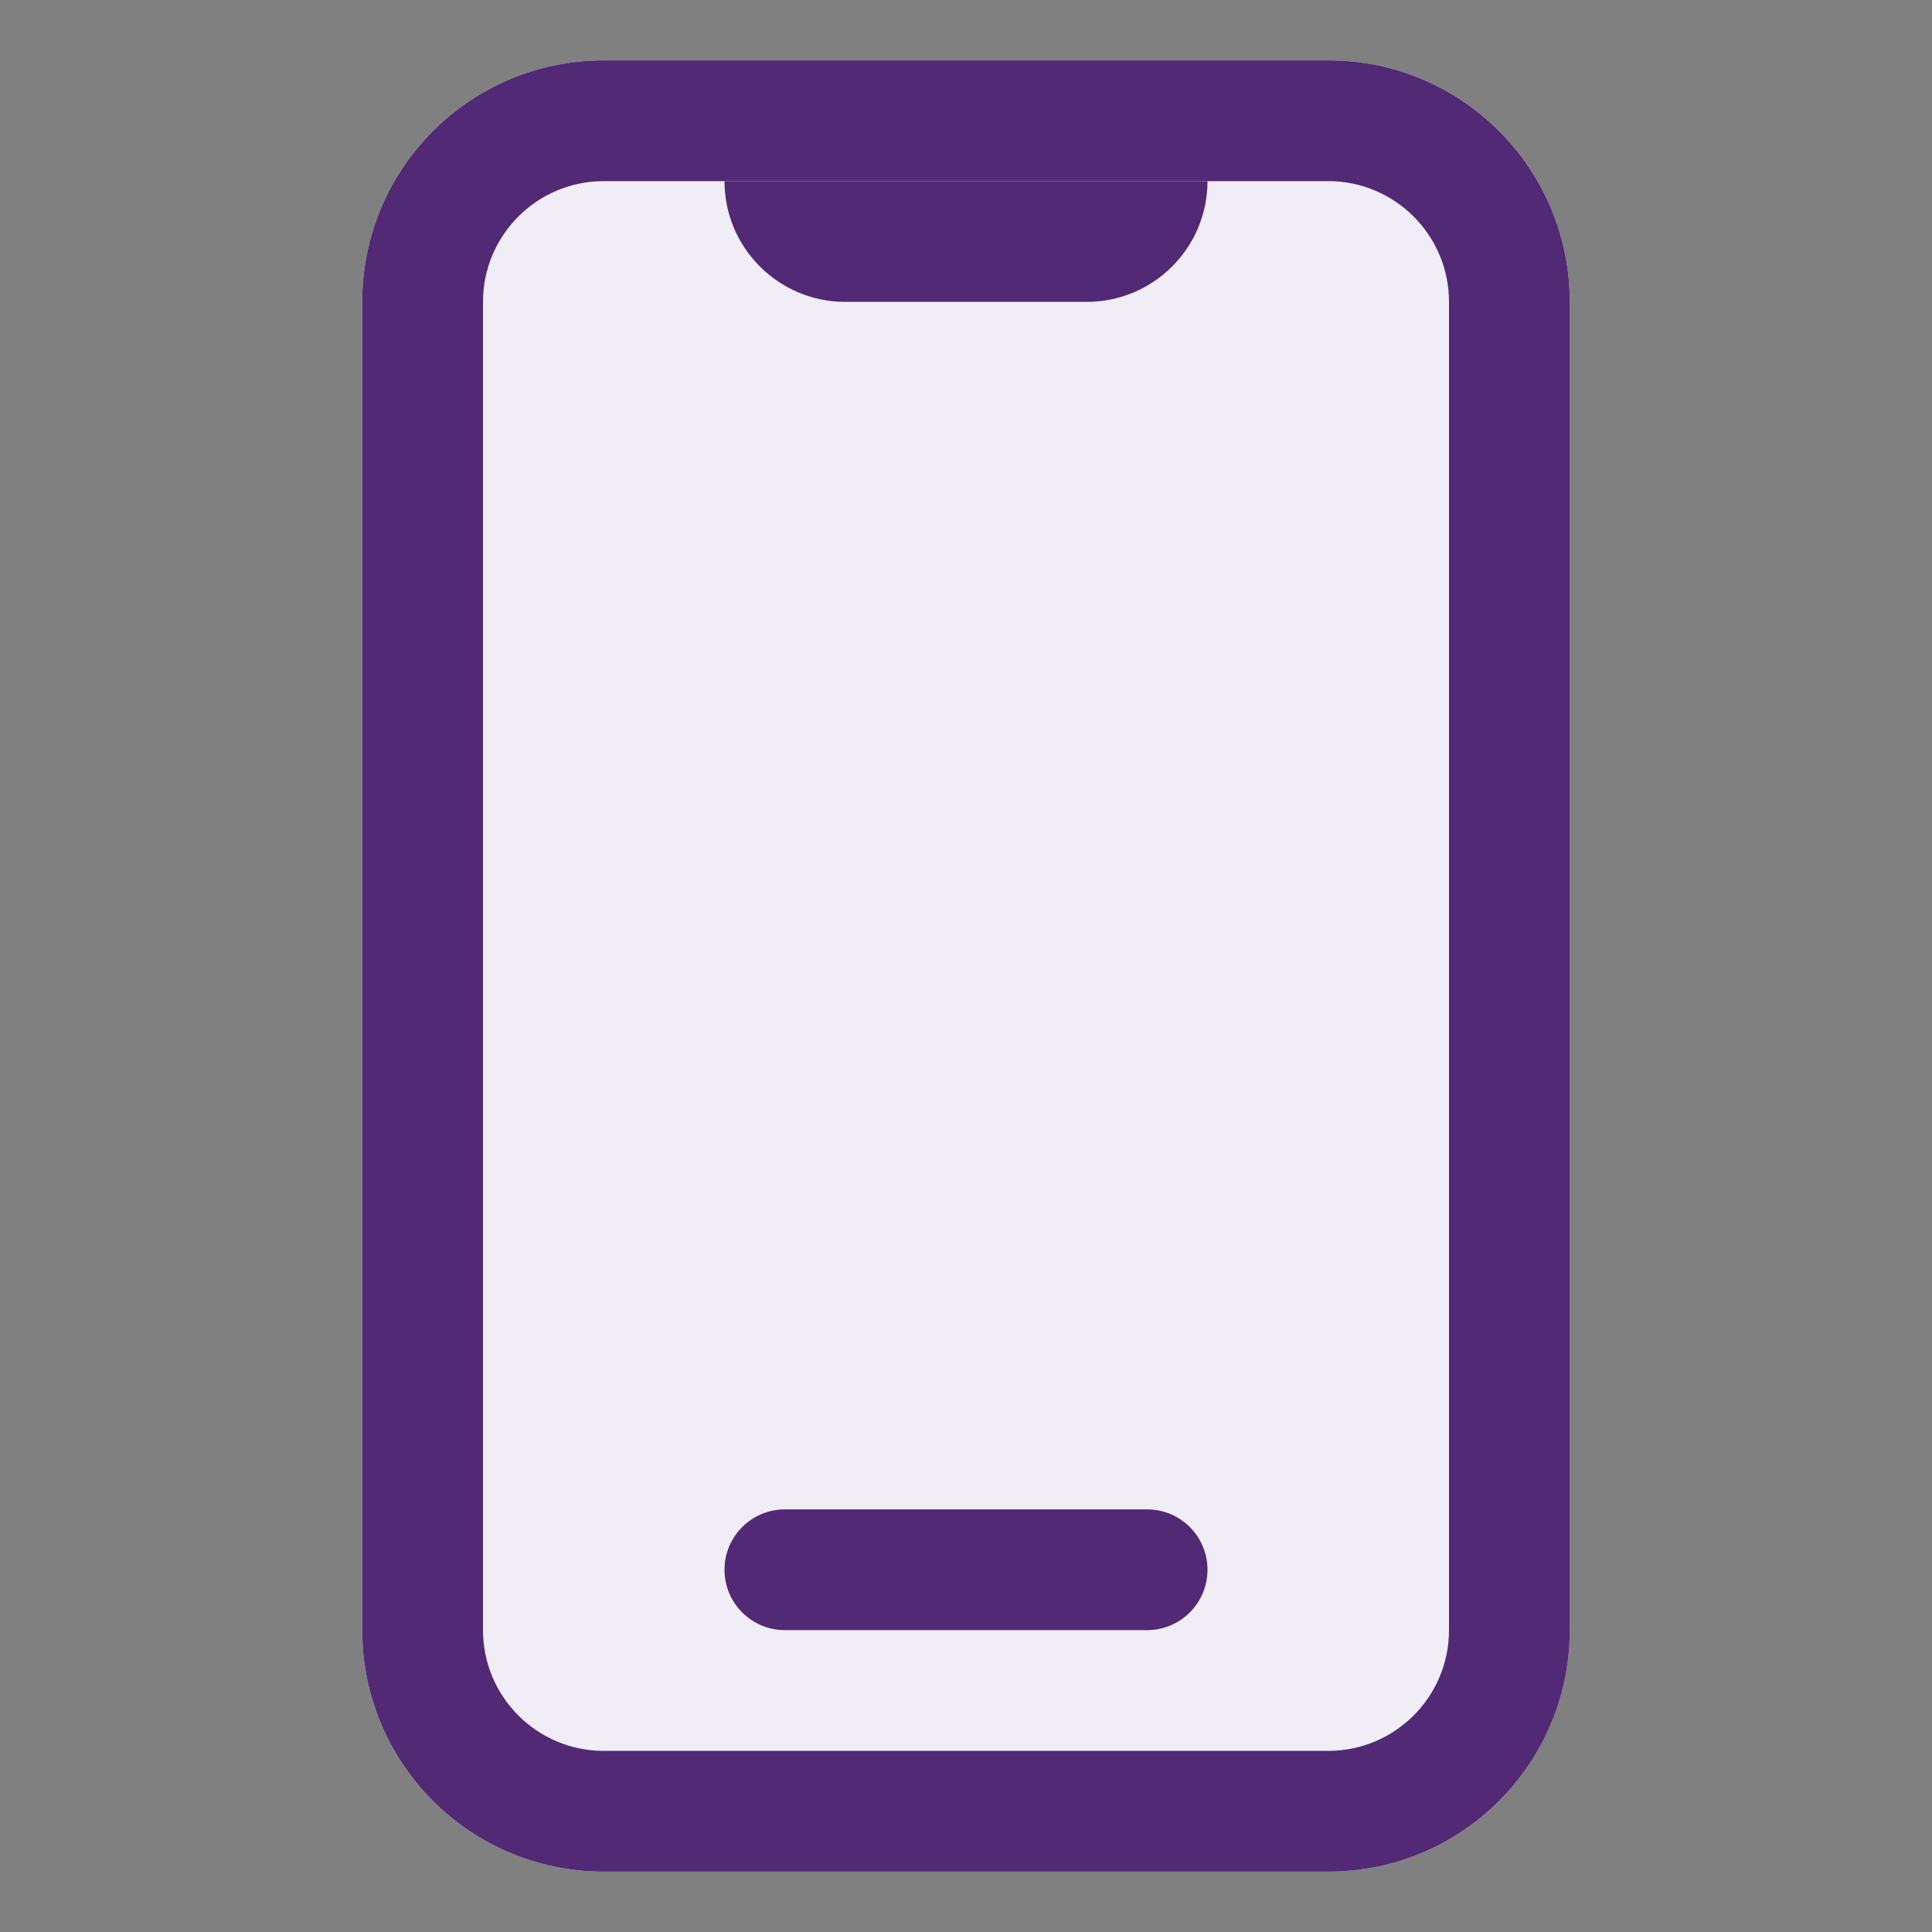 <svg width="16" height="16" viewBox="0 0 16 16" fill="none" xmlns="http://www.w3.org/2000/svg">
<rect x="0" y="0" width="16" height="16" fill="#808080" stroke="none"/>
<g clip-path="url(#clip0_3726_13045)">
<path d="M3 2.5C3 1.395 3.895 0.5 5 0.5H11C12.105 0.5 13 1.395 13 2.5V13.5C13 14.605 12.105 15.5 11 15.5H5C3.895 15.5 3 14.605 3 13.5V2.5Z" fill="#F1EDF7"/>
<path fill-rule="evenodd" clip-rule="evenodd" d="M11 1.5H5C4.448 1.5 4 1.948 4 2.5V13.5C4 14.052 4.448 14.5 5 14.5H11C11.552 14.5 12 14.052 12 13.5V2.5C12 1.948 11.552 1.5 11 1.5ZM5 0.5C3.895 0.5 3 1.395 3 2.5V13.5C3 14.605 3.895 15.5 5 15.5H11C12.105 15.5 13 14.605 13 13.5V2.5C13 1.395 12.105 0.5 11 0.5H5Z" fill="#522974"/>
<path d="M6 1.5H10C10 2.052 9.552 2.5 9 2.5H7C6.448 2.5 6 2.052 6 1.5Z" fill="#522974"/>
<path d="M6 13C6 12.724 6.224 12.5 6.5 12.5H9.5C9.776 12.5 10 12.724 10 13C10 13.276 9.776 13.5 9.5 13.5H6.5C6.224 13.5 6 13.276 6 13Z" fill="#522974"/>
</g>
<defs>
<clipPath id="clip0_3726_13045">
<rect width="16" height="16" fill="white" transform="translate(0.015)"/>
</clipPath>
</defs>
</svg>
